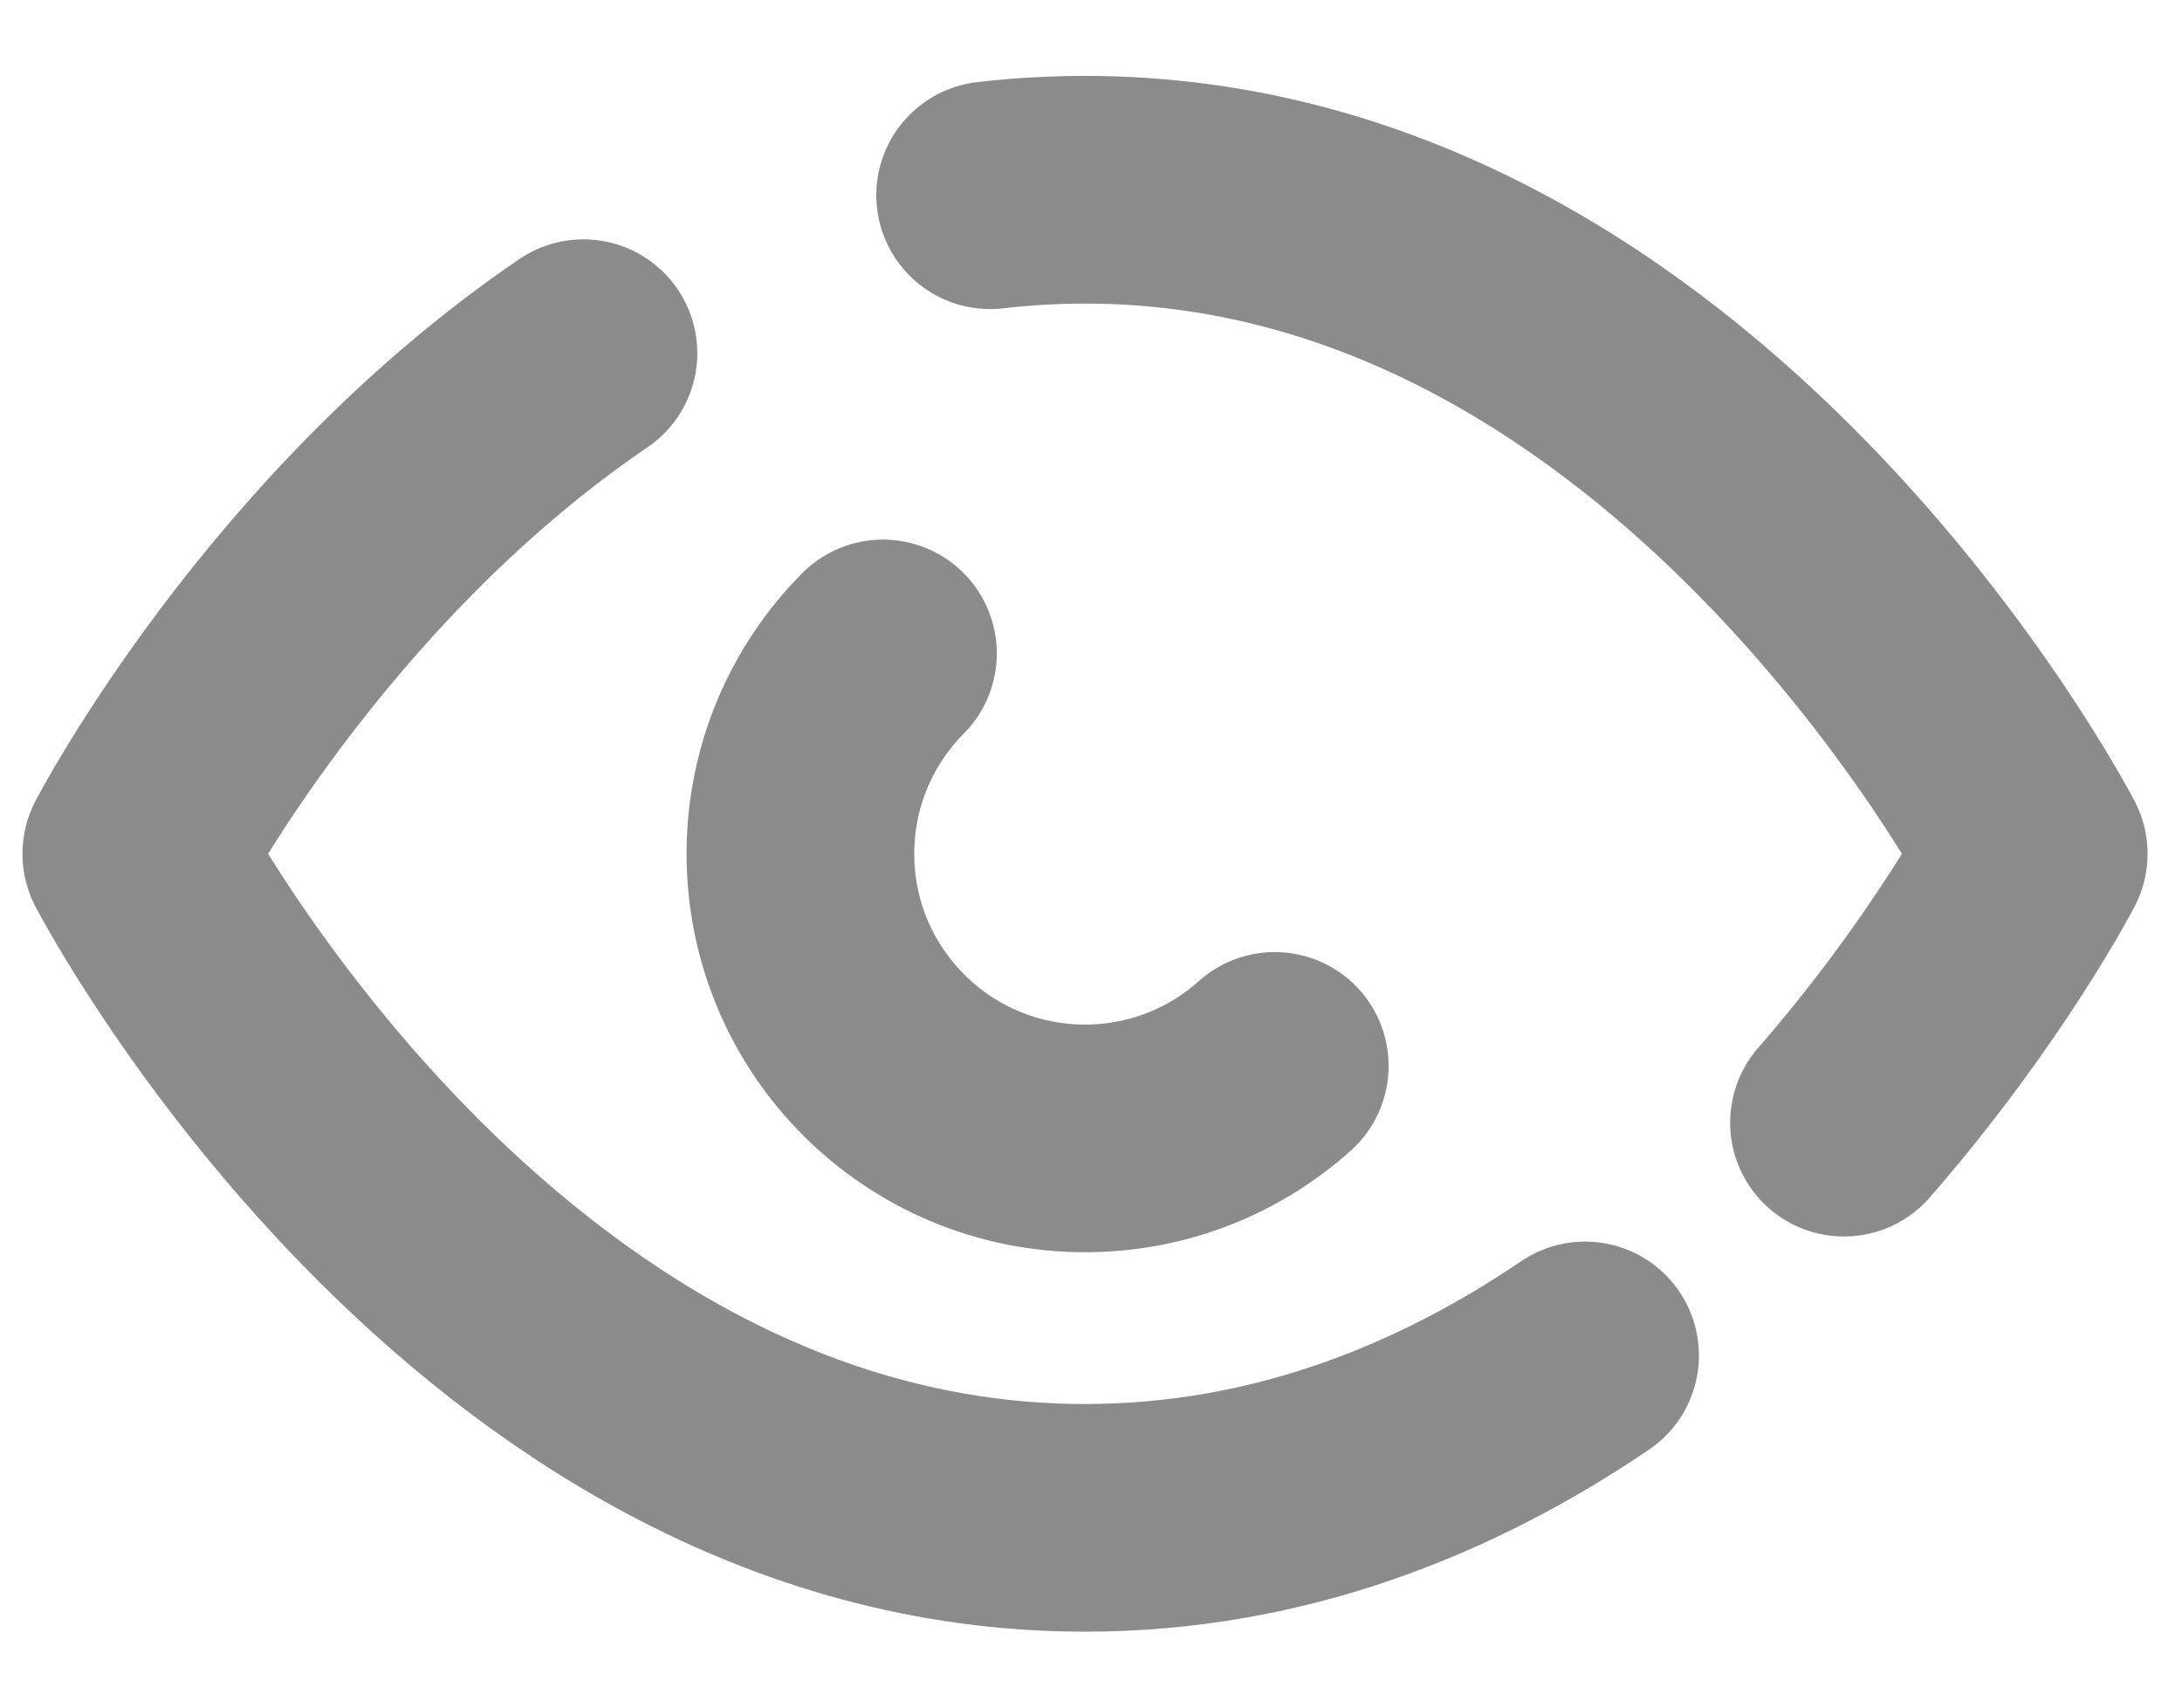 <svg width="23" height="18" viewBox="0 0 23 18" fill="none" xmlns="http://www.w3.org/2000/svg">
<path d="M6.15 3.723C3.102 5.795 1.437 9 1.437 9C1.437 9 5.074 16 11.437 16C13.488 16 15.255 15.273 16.708 14.288M10.437 2.058C10.763 2.02 11.096 2 11.437 2C17.801 2 21.437 9 21.437 9C21.437 9 20.745 10.332 19.437 11.834" stroke="#191919" stroke-opacity="0.5" stroke-width="2.4" stroke-linecap="round" stroke-linejoin="round"/>
<path d="M13.437 11.236C12.906 11.711 12.206 12 11.437 12C9.78 12 8.437 10.657 8.437 9C8.437 8.176 8.769 7.43 9.307 6.888" stroke="#191919" stroke-opacity="0.5" stroke-width="2.4" stroke-linecap="round" stroke-linejoin="round"/>
</svg>
